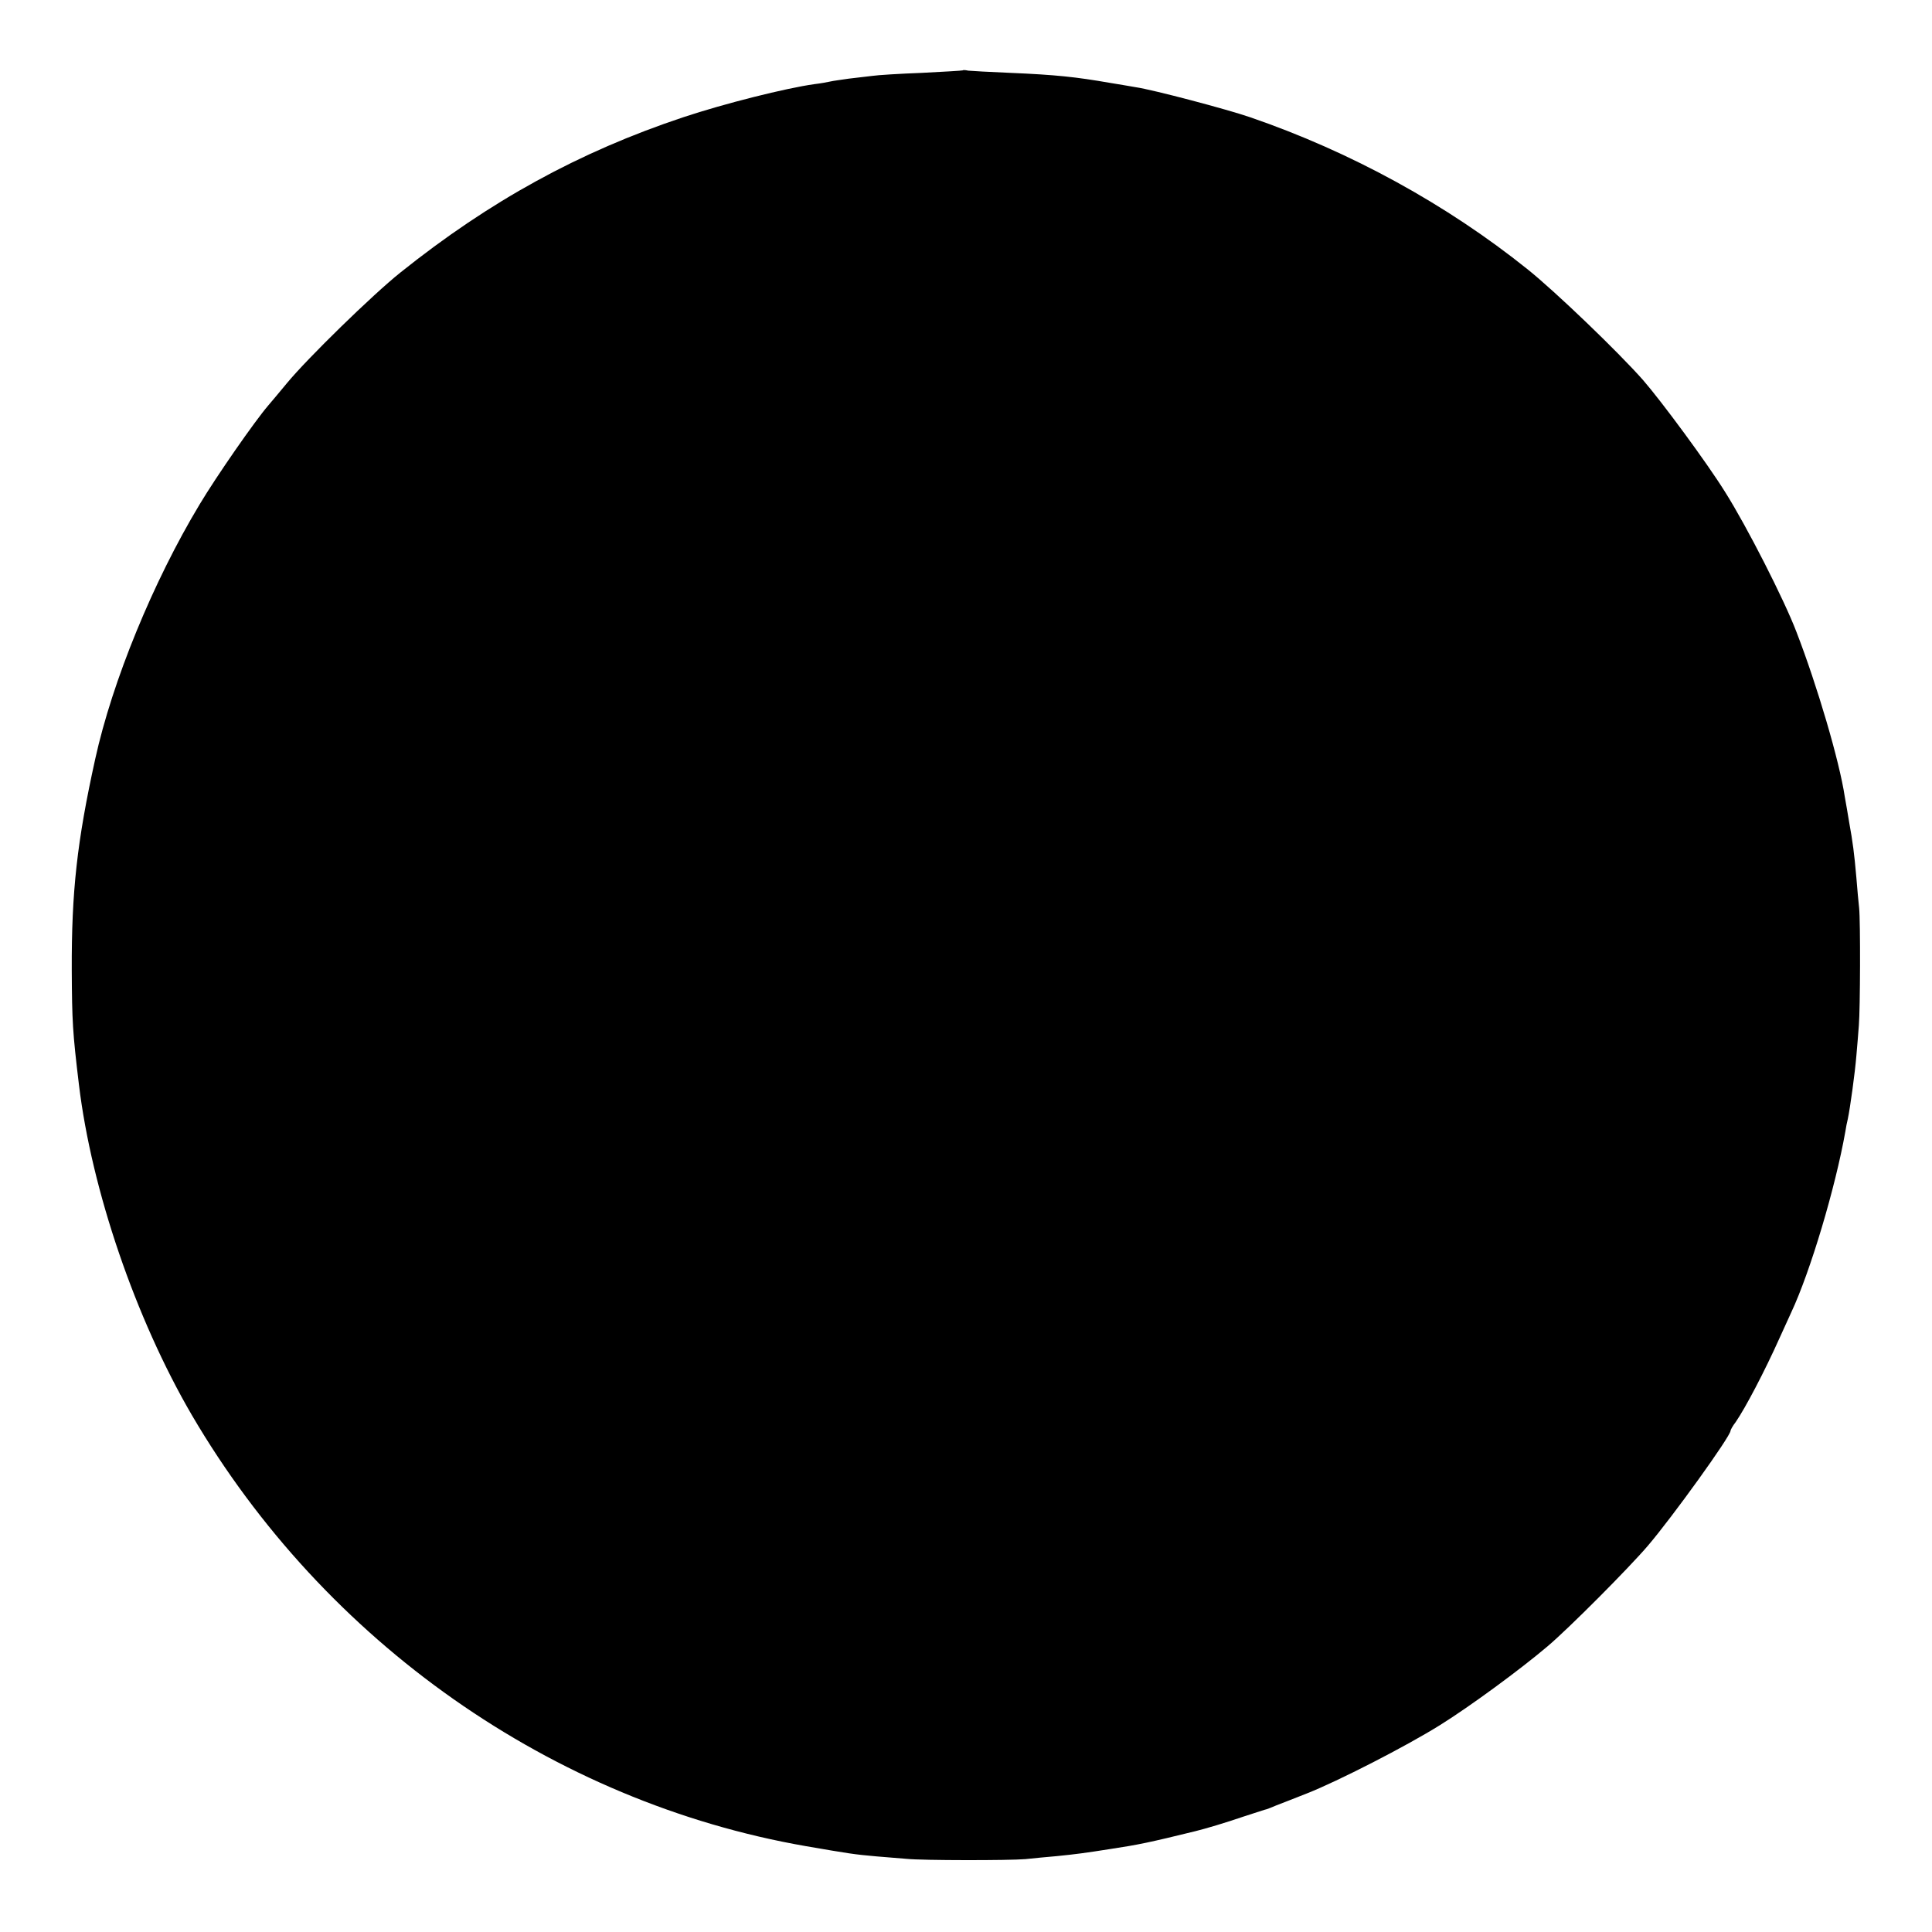 <?xml version="1.0" standalone="no"?>
<!DOCTYPE svg PUBLIC "-//W3C//DTD SVG 20010904//EN"
 "http://www.w3.org/TR/2001/REC-SVG-20010904/DTD/svg10.dtd">
<svg version="1.0" xmlns="http://www.w3.org/2000/svg"
 width="700pt" height="700pt" viewBox="0 0 700 700"
 preserveAspectRatio="xMidYMid meet">
<g transform="translate(0,700) scale(0.1,-0.1)"
fill="#000000" stroke="none">
<path d="M3488 6745 c-2 -1 -68 -5 -148 -9 -80 -3 -161 -8 -180 -11 -19 -2
-57 -7 -85 -10 -27 -4 -57 -8 -65 -10 -8 -2 -35 -7 -60 -10 -101 -14 -325 -70
-475 -120 -375 -125 -699 -302 -1025 -563 -100 -80 -336 -310 -411 -401 -24
-29 -54 -65 -67 -80 -49 -57 -188 -257 -249 -359 -168 -279 -316 -640 -378
-922 -66 -299 -86 -481 -85 -765 1 -186 3 -224 26 -415 46 -382 205 -847 409
-1197 482 -823 1306 -1402 2225 -1562 157 -27 175 -30 255 -37 39 -3 88 -7
110 -9 57 -6 371 -6 430 -1 28 3 79 8 115 11 69 7 100 11 195 26 99 15 138 23
305 64 37 9 111 31 175 53 44 14 82 27 85 27 3 1 19 7 35 14 17 6 66 26 110
43 112 44 360 171 483 248 109 68 290 201 389 285 77 65 294 283 364 365 88
103 299 396 299 416 0 3 8 18 19 32 35 51 104 182 160 307 18 39 36 79 41 90
69 147 160 452 196 655 2 14 6 34 9 46 8 37 26 167 31 229 3 33 7 83 9 110 5
61 6 376 1 425 -2 19 -7 69 -10 110 -8 91 -13 128 -26 200 -5 30 -12 72 -16
93 -19 128 -100 403 -175 597 -44 116 -180 383 -259 508 -66 106 -230 328
-297 405 -91 103 -317 320 -418 401 -293 235 -641 426 -1005 551 -84 29 -353
100 -415 109 -22 4 -65 11 -95 16 -121 21 -194 29 -360 36 -74 3 -143 7 -152
8 -9 2 -18 3 -20 1z"/>
</g>
</svg>
